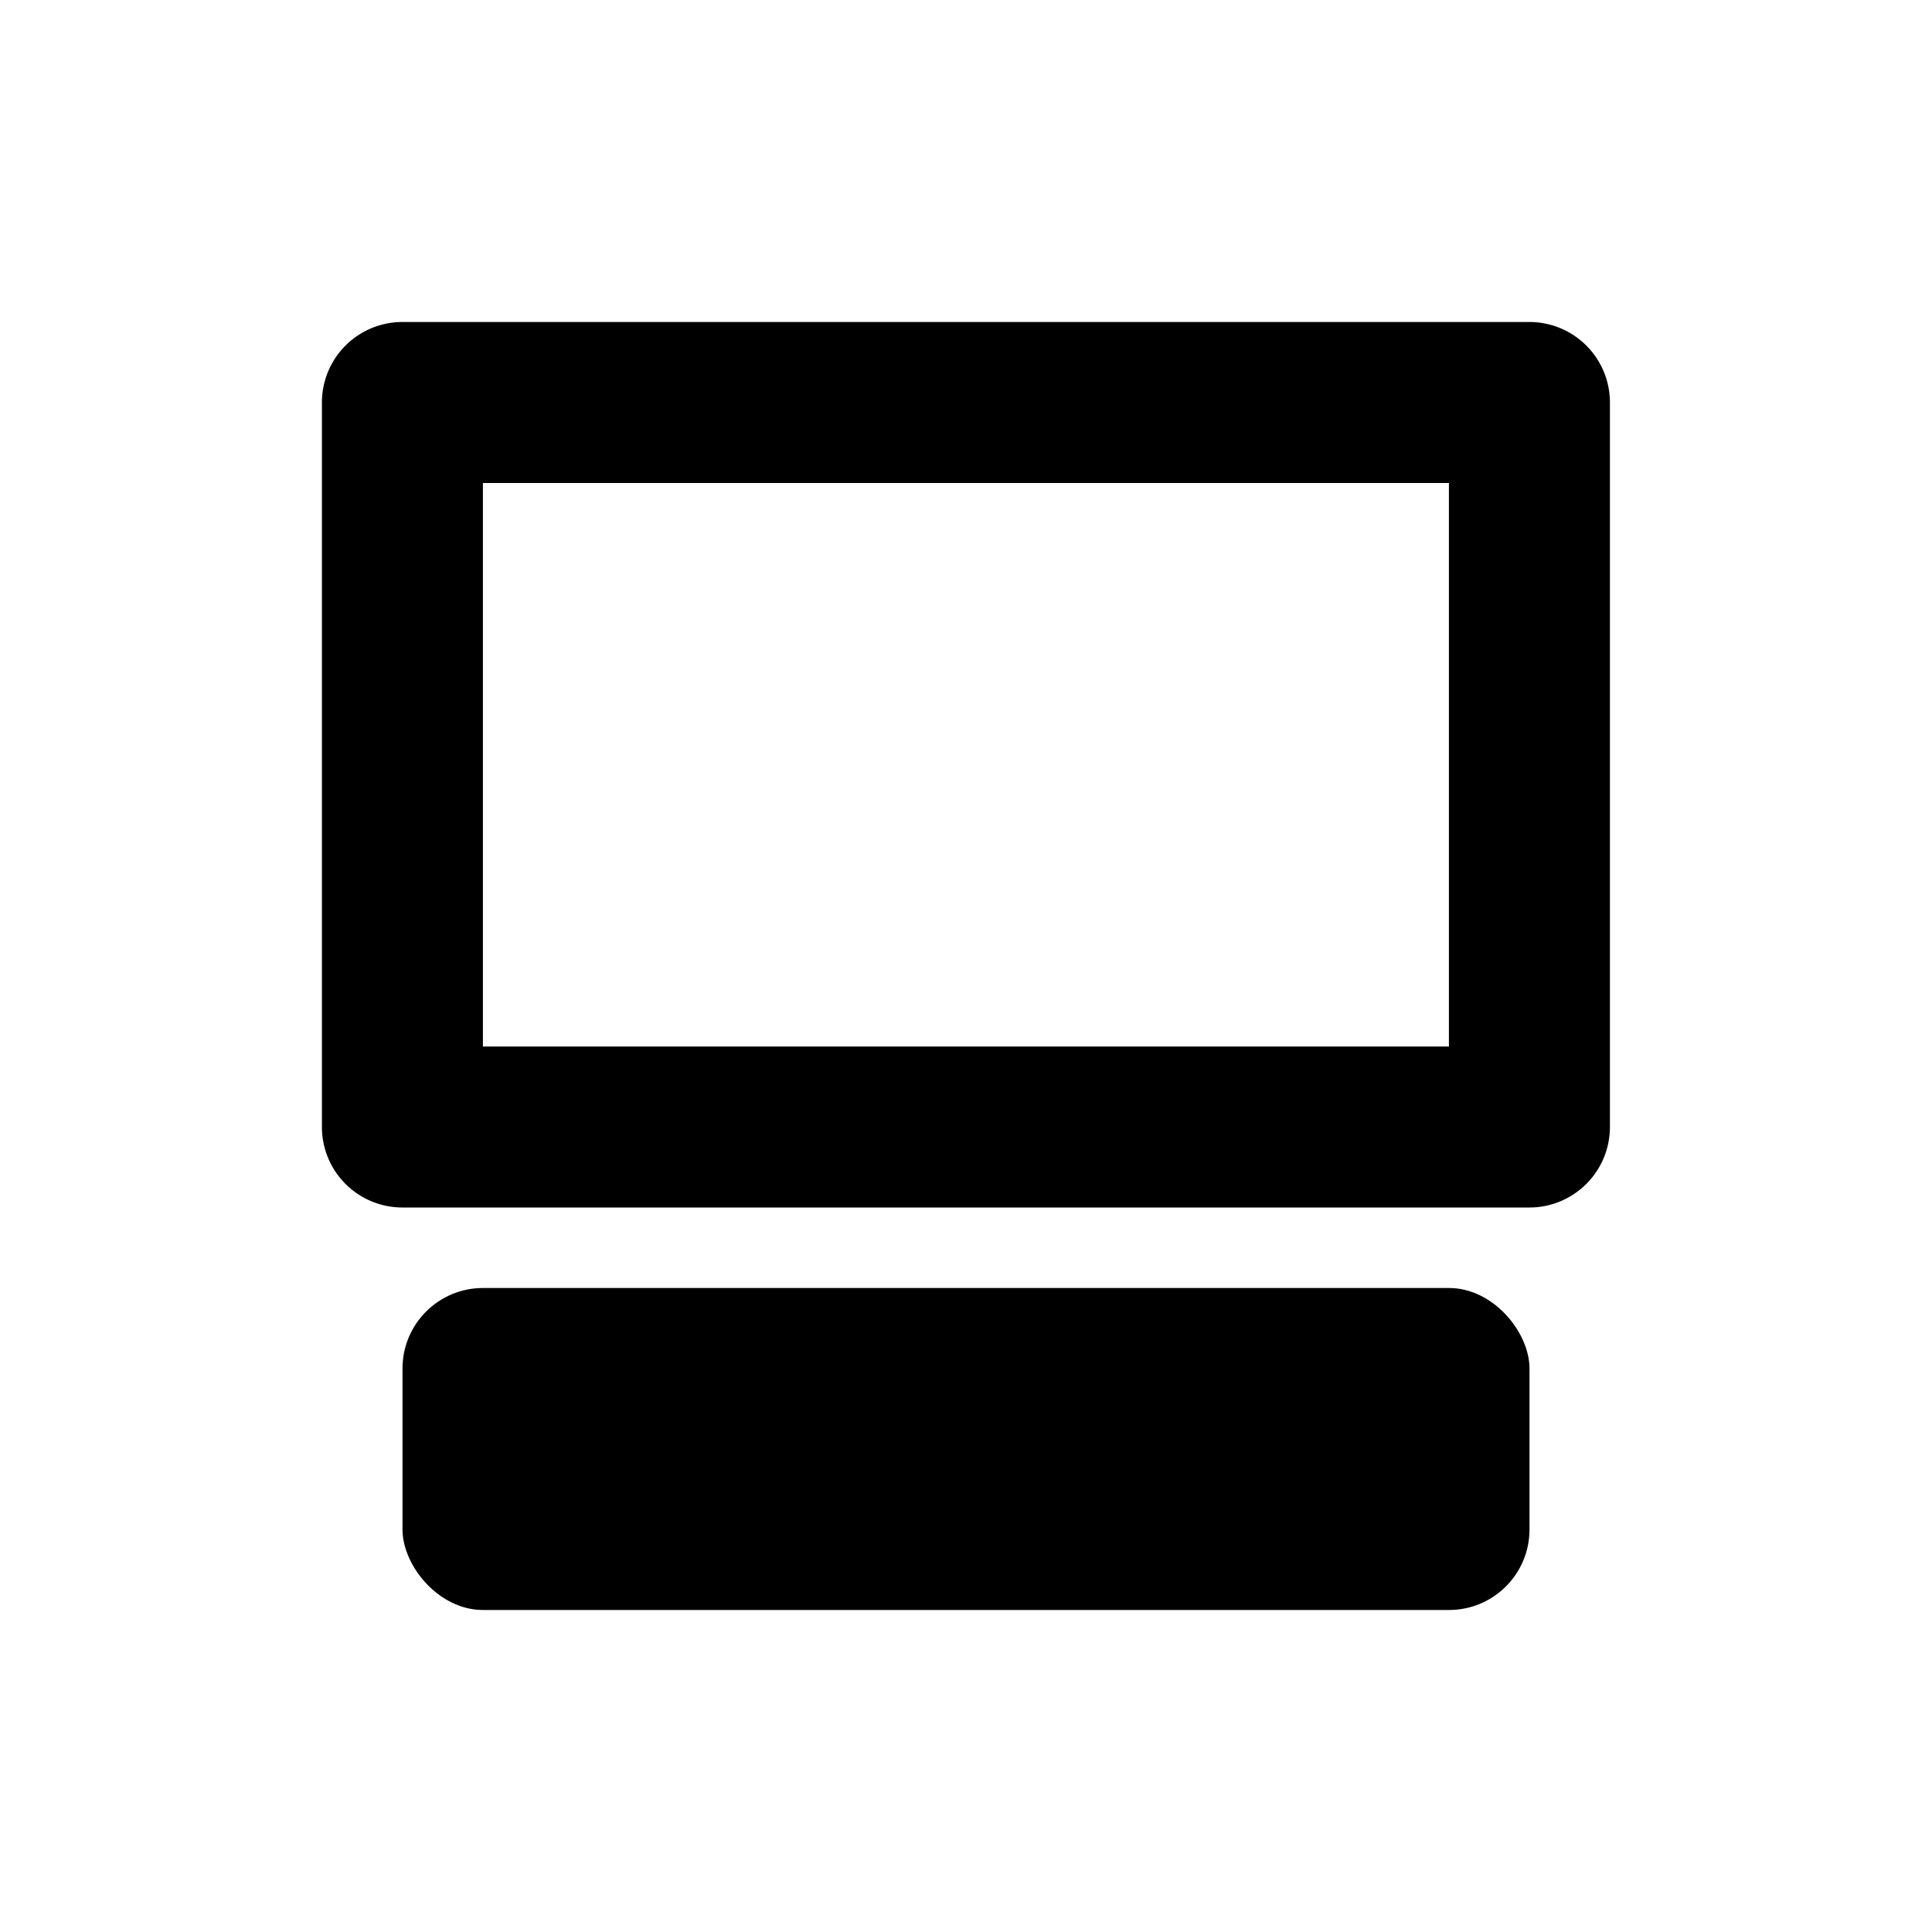 <svg xmlns="http://www.w3.org/2000/svg" width="24" height="24" viewBox="0 0 24 24">
  <g id="order-kiosk-icon" transform="translate(-111 -740)">
    <g id="Group_3819" data-name="Group 3819" transform="translate(-901 550)">
      <rect id="Rectangle_2928" data-name="Rectangle 2928" width="24" height="24" transform="translate(1012 190)" fill="none"/>
      <g id="Group_3820" data-name="Group 3820" transform="translate(1.5 2)">
        <rect id="Rectangle_2601" data-name="Rectangle 2601" width="14" height="4" rx="1" transform="translate(1015.5 204)"/>
        <path id="Subtraction_2" data-name="Subtraction 2" d="M15,11H1a1,1,0,0,1-1-1V1A1,1,0,0,1,1,0H15a1,1,0,0,1,1,1v9A1,1,0,0,1,15,11ZM2,2V9H14V2Z" transform="translate(1014.499 192)"/>
      </g>
    </g>
  </g>
</svg>
